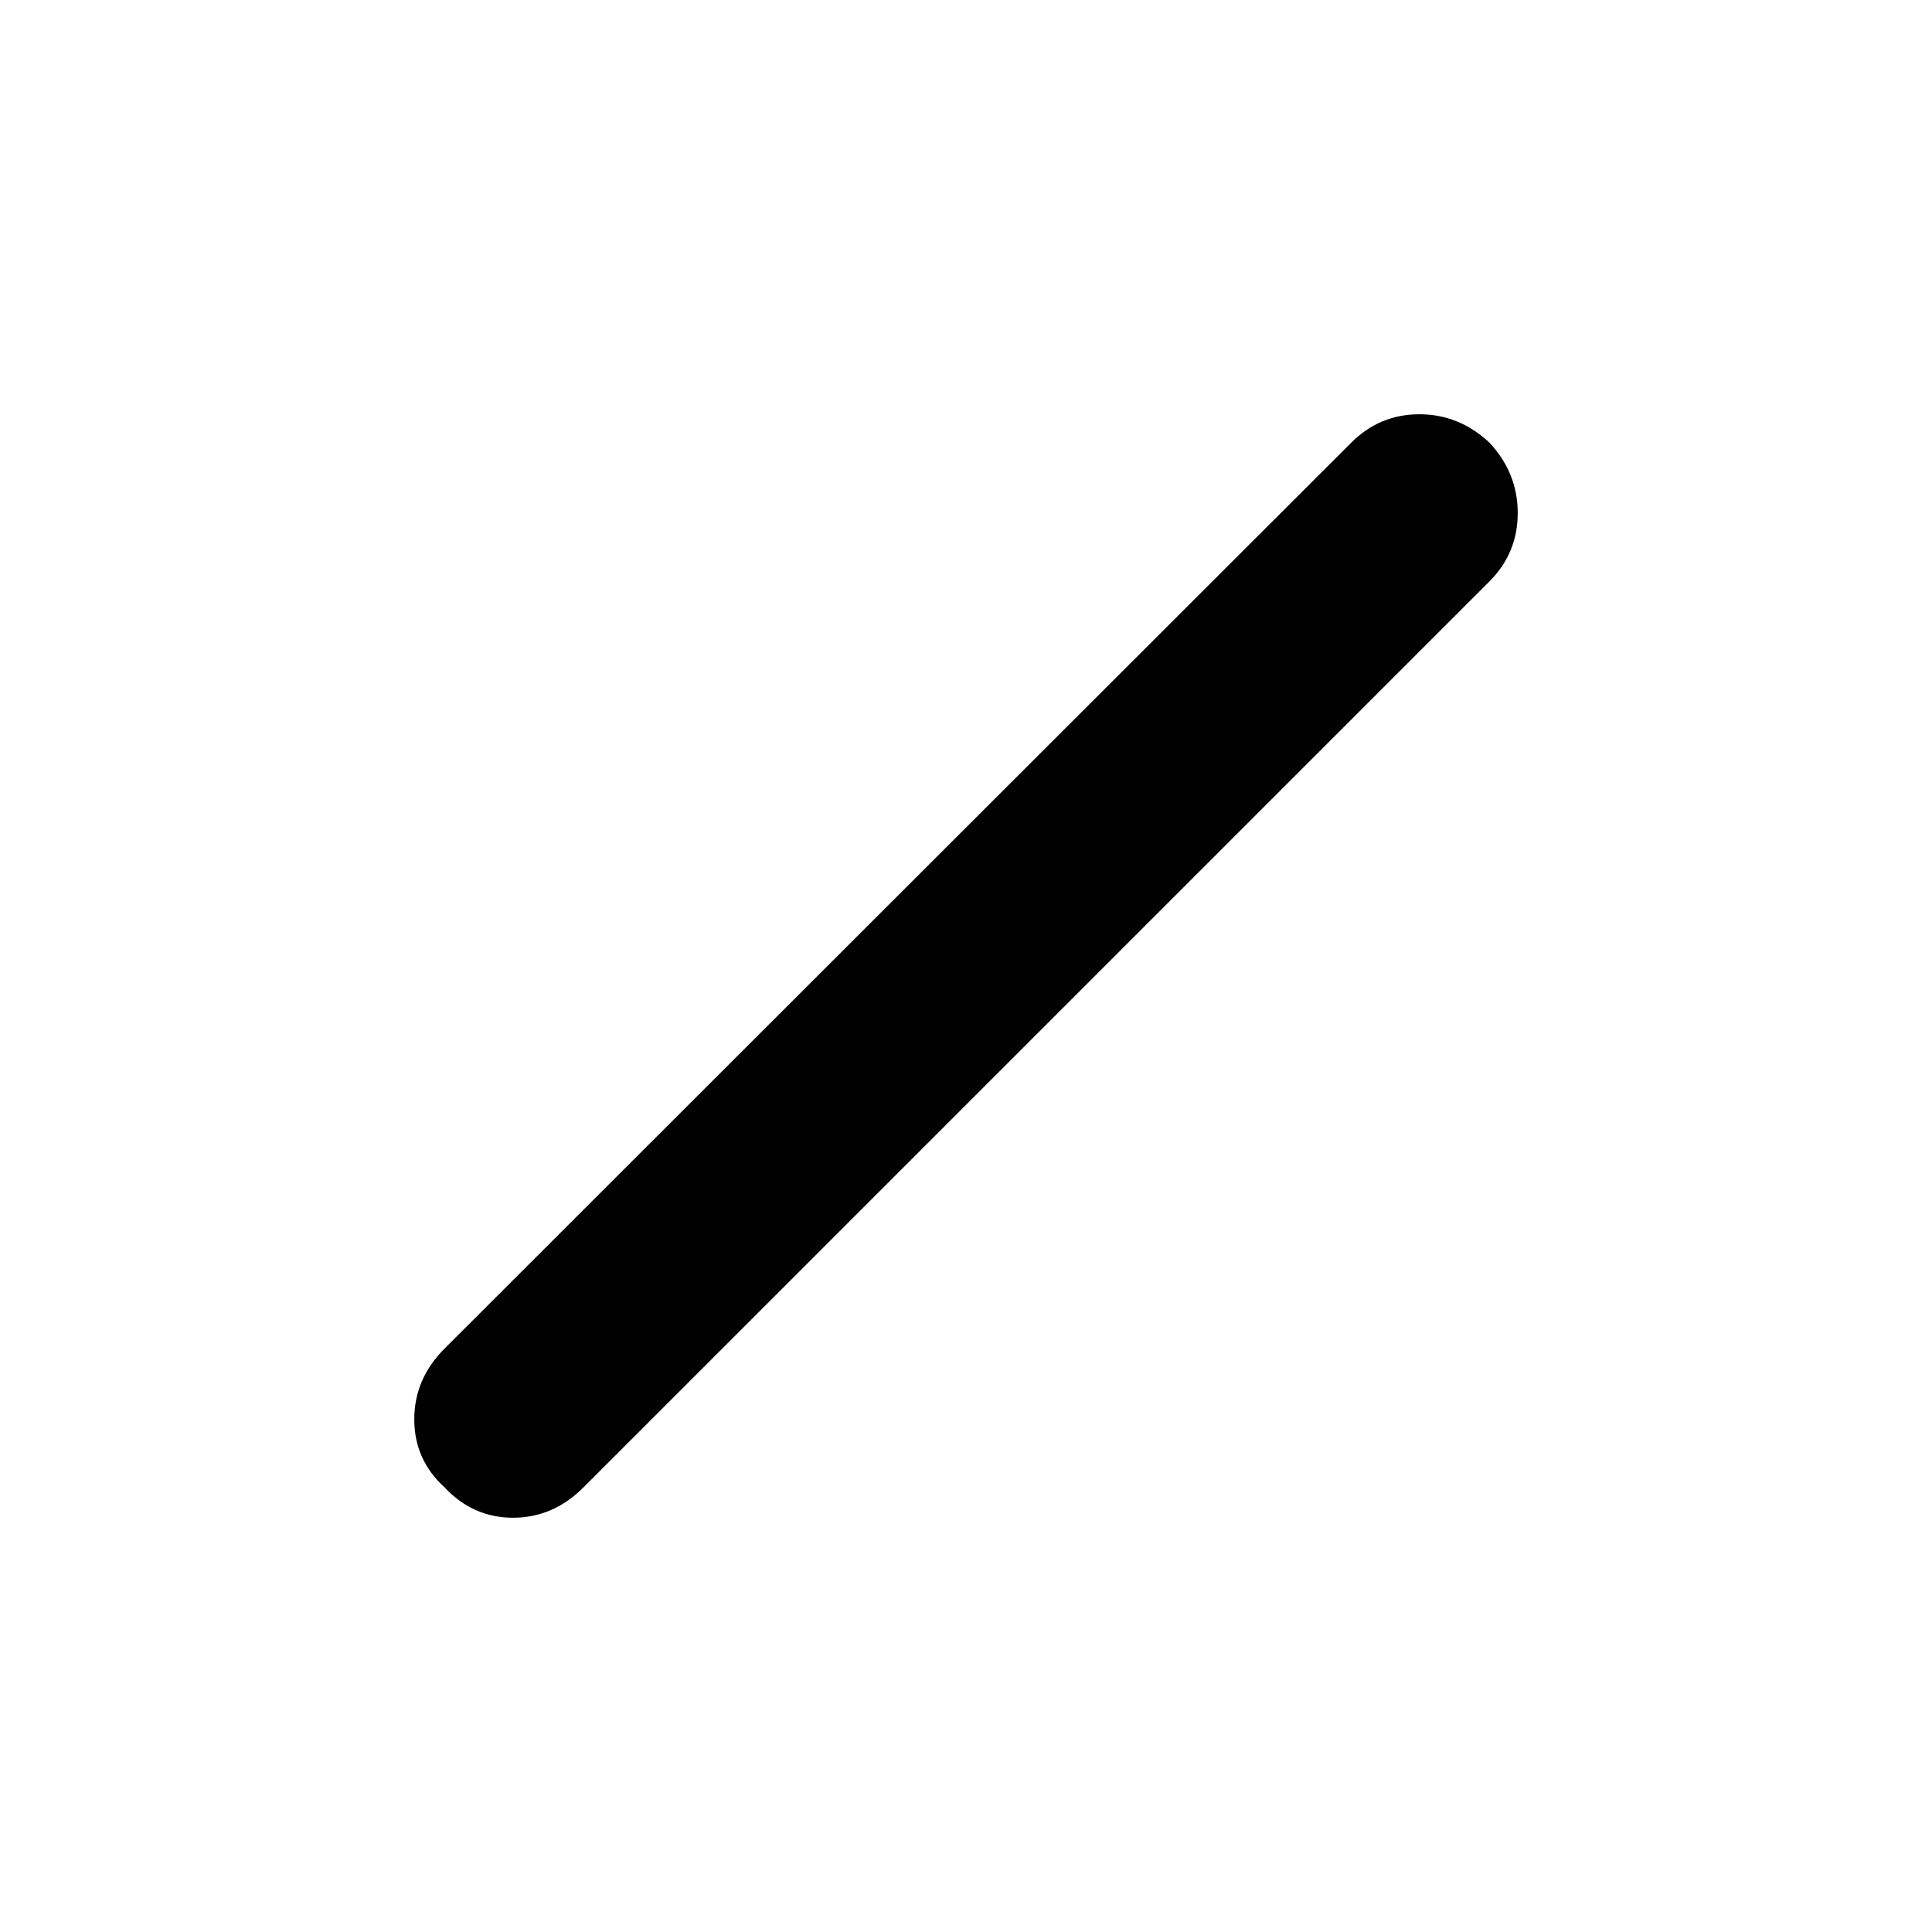 <svg xmlns="http://www.w3.org/2000/svg" height="48" viewBox="0 -960 960 960" width="48"><path d="M220.92-220.92q-15.07-13.7-15.07-33.81 0-20.12 15.07-35.19l450.54-450.16q14.08-14.07 33.81-14.07 19.73 0 34.81 14.07 14.07 15.08 14.07 35 0 19.93-14.07 34L289.92-220.92q-15.07 15.07-35 15.07-19.92 0-34-15.07Z"/></svg>